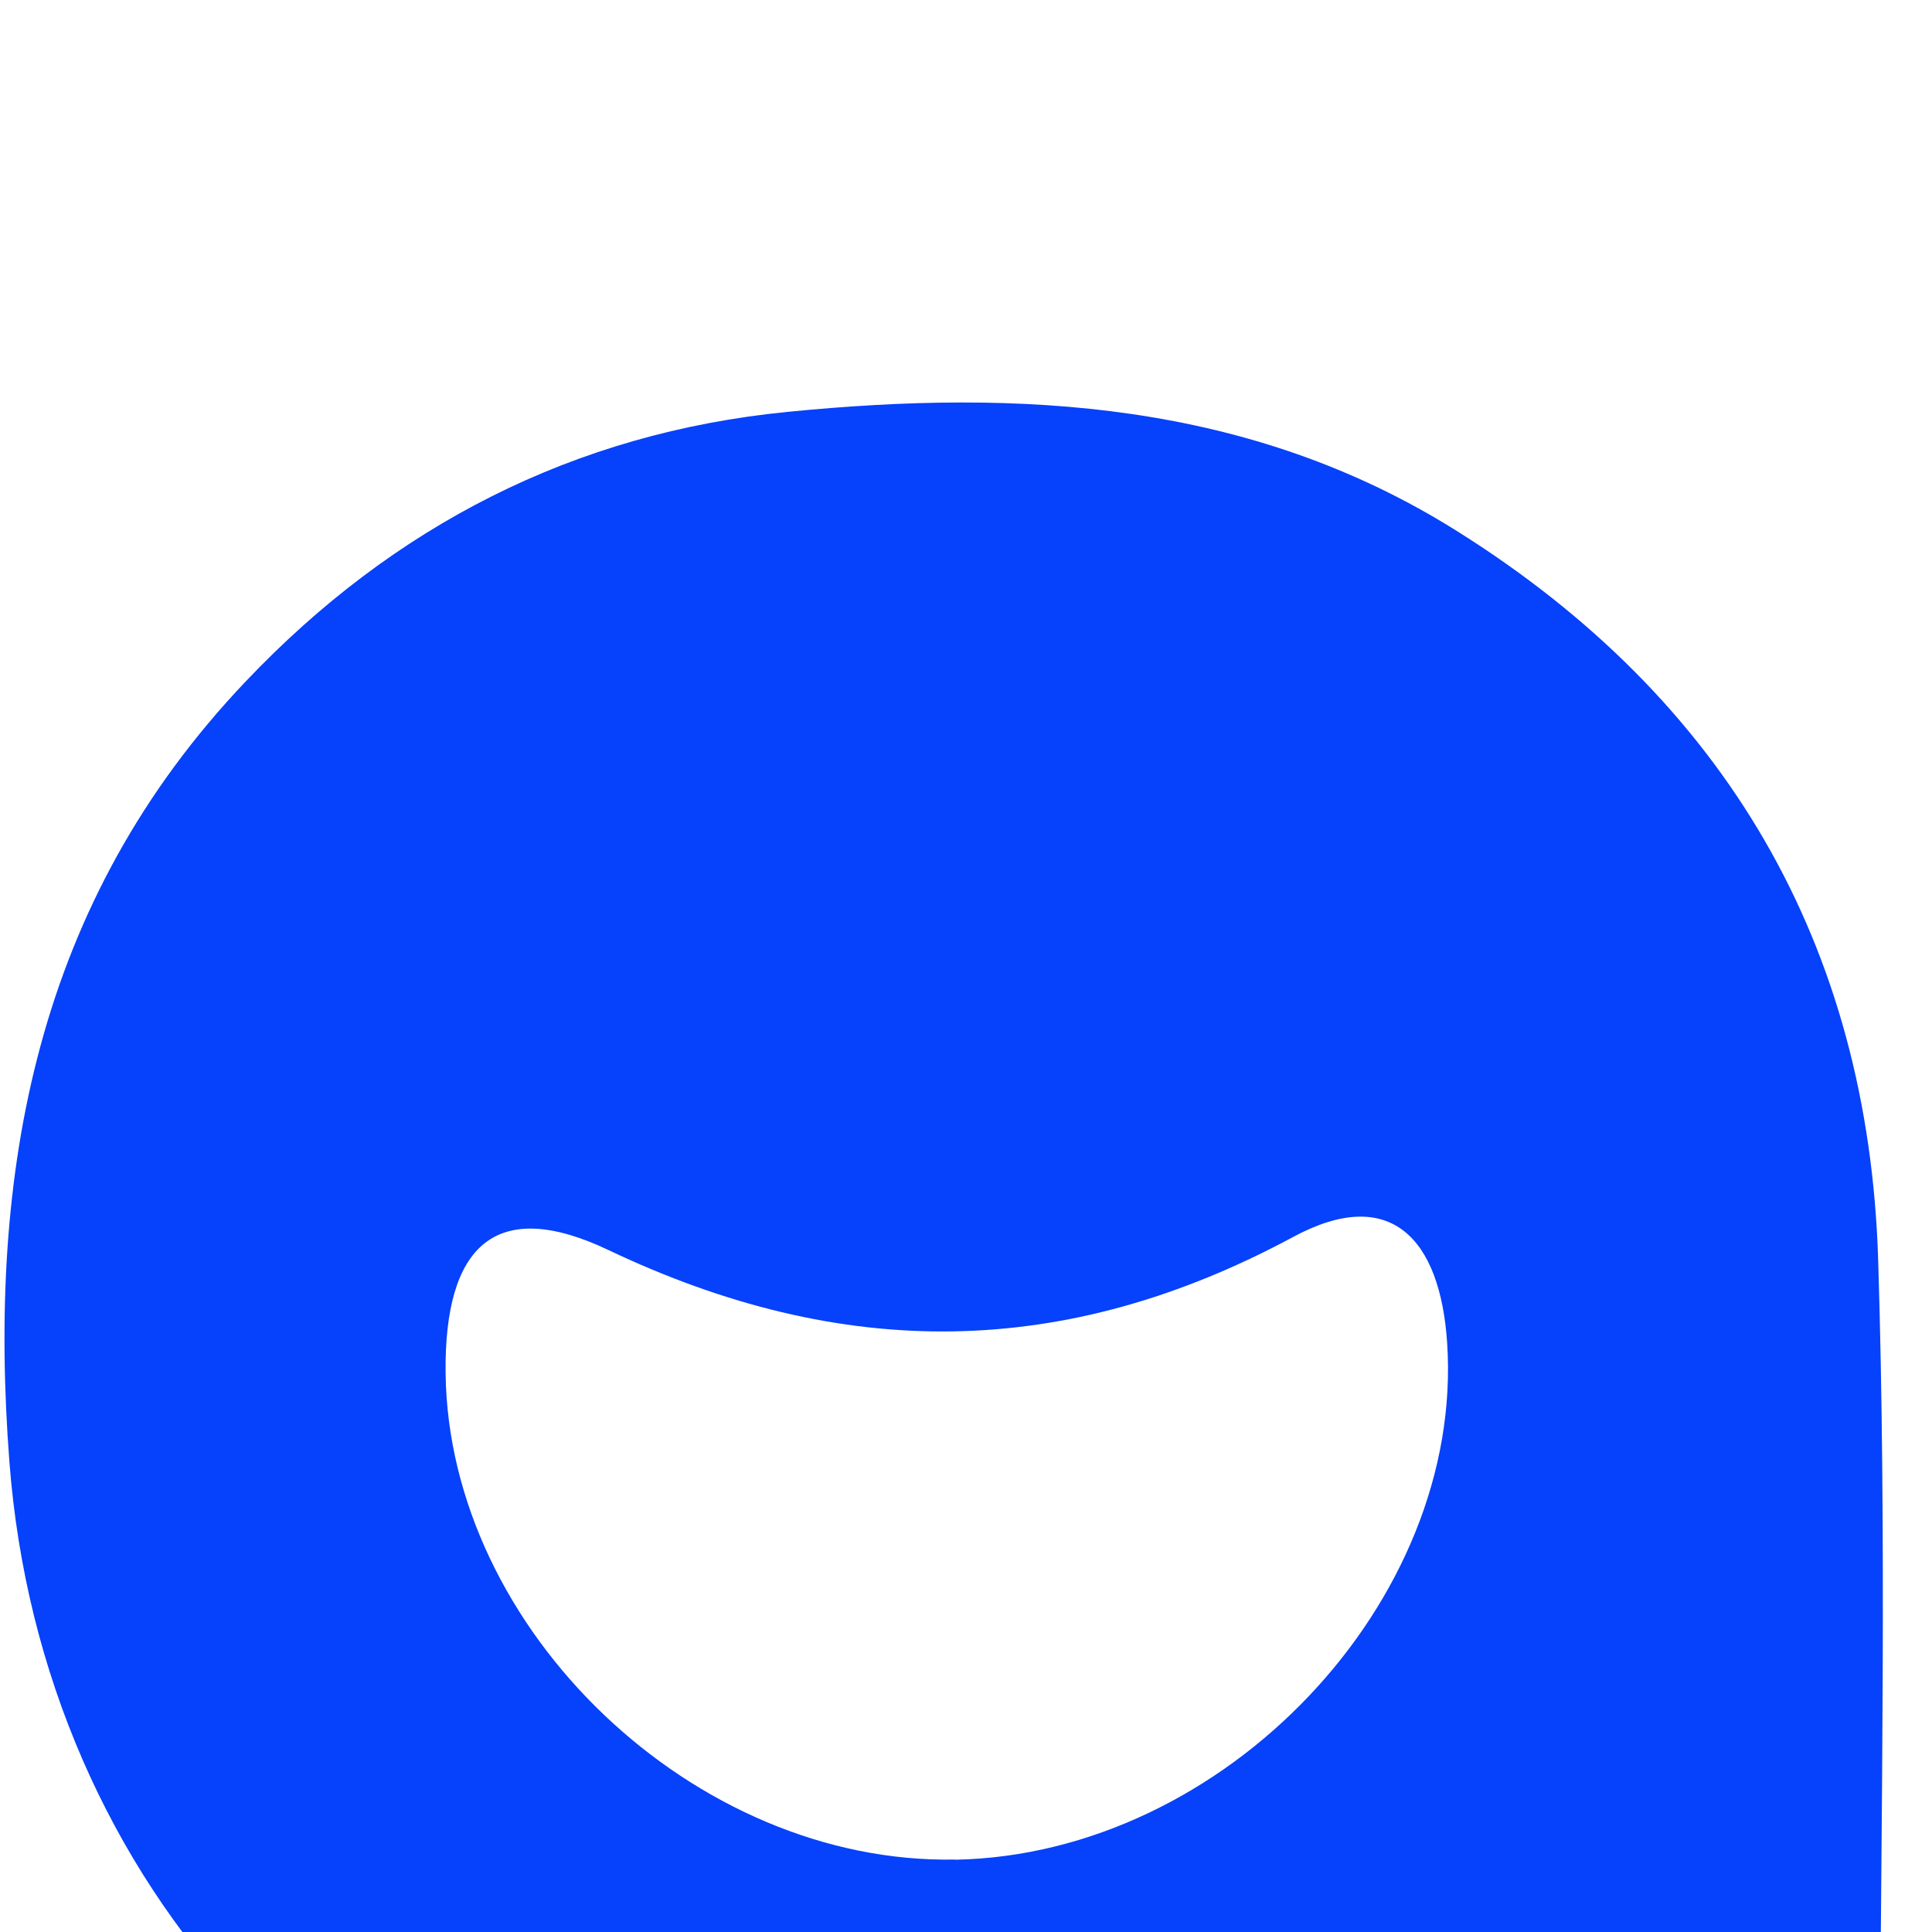 <svg width="36" height="36" viewBox="0 0 36 36" fill="none" xmlns="http://www.w3.org/2000/svg">
<g filter="url(#filter0_ii_1403_13298)">
<path d="M31.35 35.487C33.7 35.465 35.014 34.209 35.025 31.907C35.053 26.764 35.157 21.618 34.997 16.48C34.816 10.607 32.152 6.031 27.144 2.893C23.293 0.476 19.018 0.244 14.672 0.675C10.701 1.067 7.333 2.795 4.578 5.698C0.668 9.809 -0.24 14.841 0.176 20.25C0.783 28.134 6.47 34.31 14.289 35.233C17.344 35.593 23.573 35.426 23.573 35.493C26.166 35.493 28.757 35.512 31.35 35.487ZM17.802 27.65C12.942 27.745 8.362 23.377 8.303 18.589C8.275 16.197 9.245 15.297 11.338 16.293C15.698 18.365 19.834 18.343 24.096 16.049C25.906 15.073 26.834 16.074 26.965 18.015C27.29 22.834 22.824 27.555 17.802 27.653V27.65Z" fill="#0641FB"/>
</g>
<defs>
<filter id="filter0_ii_1403_13298" x="0.084" y="0.5" width="35" height="41" filterUnits="userSpaceOnUse" color-interpolation-filters="sRGB">
<feFlood flood-opacity="0" result="BackgroundImageFix"/>
<feBlend mode="normal" in="SourceGraphic" in2="BackgroundImageFix" result="shape"/>
<feColorMatrix in="SourceAlpha" type="matrix" values="0 0 0 0 0 0 0 0 0 0 0 0 0 0 0 0 0 0 127 0" result="hardAlpha"/>
<feOffset dy="1"/>
<feGaussianBlur stdDeviation="0.5"/>
<feComposite in2="hardAlpha" operator="arithmetic" k2="-1" k3="1"/>
<feColorMatrix type="matrix" values="0 0 0 0 1 0 0 0 0 1 0 0 0 0 1 0 0 0 0.32 0"/>
<feBlend mode="normal" in2="shape" result="effect1_innerShadow_1403_13298"/>
<feColorMatrix in="SourceAlpha" type="matrix" values="0 0 0 0 0 0 0 0 0 0 0 0 0 0 0 0 0 0 127 0" result="hardAlpha"/>
<feOffset dy="6"/>
<feGaussianBlur stdDeviation="6"/>
<feComposite in2="hardAlpha" operator="arithmetic" k2="-1" k3="1"/>
<feColorMatrix type="matrix" values="0 0 0 0 1 0 0 0 0 1 0 0 0 0 1 0 0 0 0.2 0"/>
<feBlend mode="normal" in2="effect1_innerShadow_1403_13298" result="effect2_innerShadow_1403_13298"/>
</filter>
</defs>
</svg>
